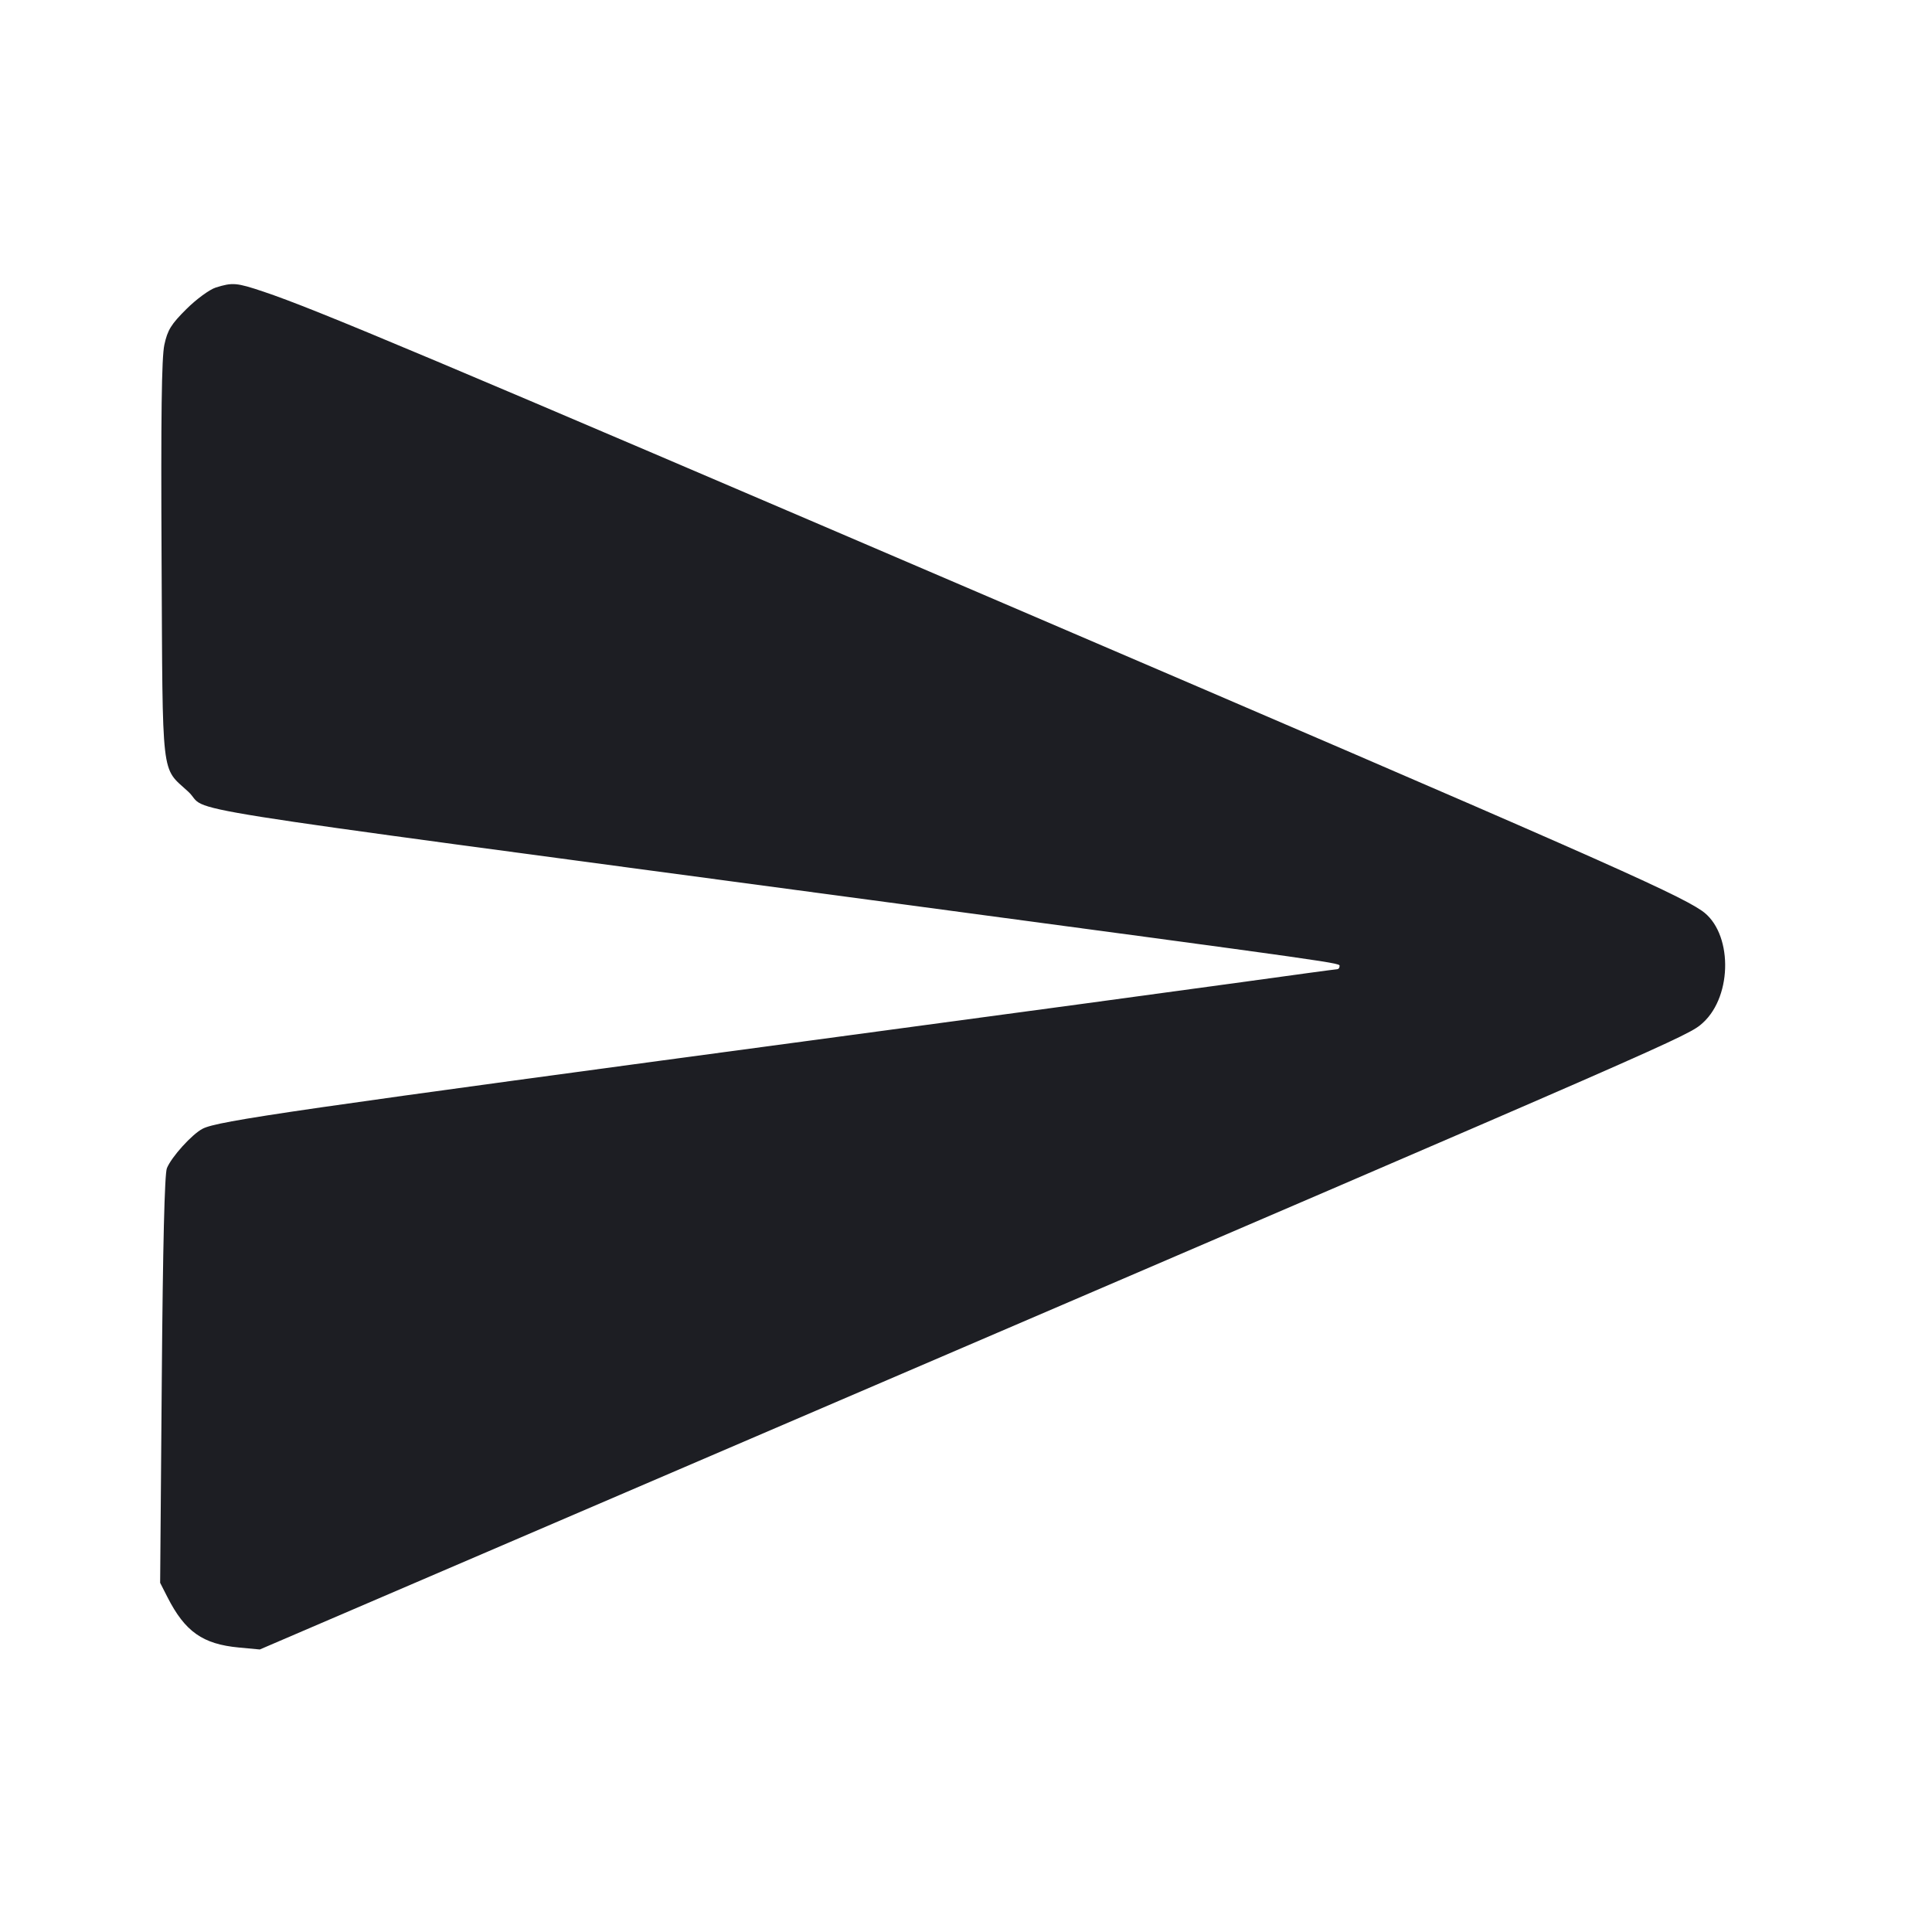 <svg viewBox="0 0 2400 2400" fill="none" xmlns="http://www.w3.org/2000/svg"><path d="M268.000 357.209 C 260.300 359.624,243.858 371.689,231.462 384.018 C 212.578 402.802,208.155 409.968,204.185 428.218 C 200.739 444.060,199.795 517.084,200.723 696.000 C 202.159 972.616,199.796 952.045,233.724 983.318 C 263.512 1010.776,165.707 995.236,1080.692 1117.890 C 1685.936 1199.023,1664.000 1195.917,1664.000 1200.486 C 1664.000 1202.419,1662.650 1204.006,1661.000 1204.013 C 1659.350 1204.021,1605.800 1211.274,1542.000 1220.132 C 1478.200 1228.990,1258.600 1258.726,1054.000 1286.213 C 362.330 1379.134,270.577 1392.393,251.702 1402.154 C 238.486 1408.989,212.913 1437.251,207.316 1451.209 C 204.452 1458.350,202.303 1547.285,200.962 1714.116 L 198.935 1966.231 208.045 1984.116 C 229.859 2026.943,251.845 2042.419,296.841 2046.621 L 322.739 2049.039 1042.369 1740.032 C 2092.989 1288.901,2097.371 1286.983,2115.389 1270.559 C 2152.907 1236.360,2152.119 1157.397,2114.000 1131.283 C 2080.535 1108.357,1963.492 1056.832,1246.000 749.169 C 532.893 443.386,391.512 383.851,327.295 362.303 C 293.843 351.079,288.896 350.653,268.000 357.209 " fill="#1D1E23" stroke="none" fill-rule="evenodd"/></svg>